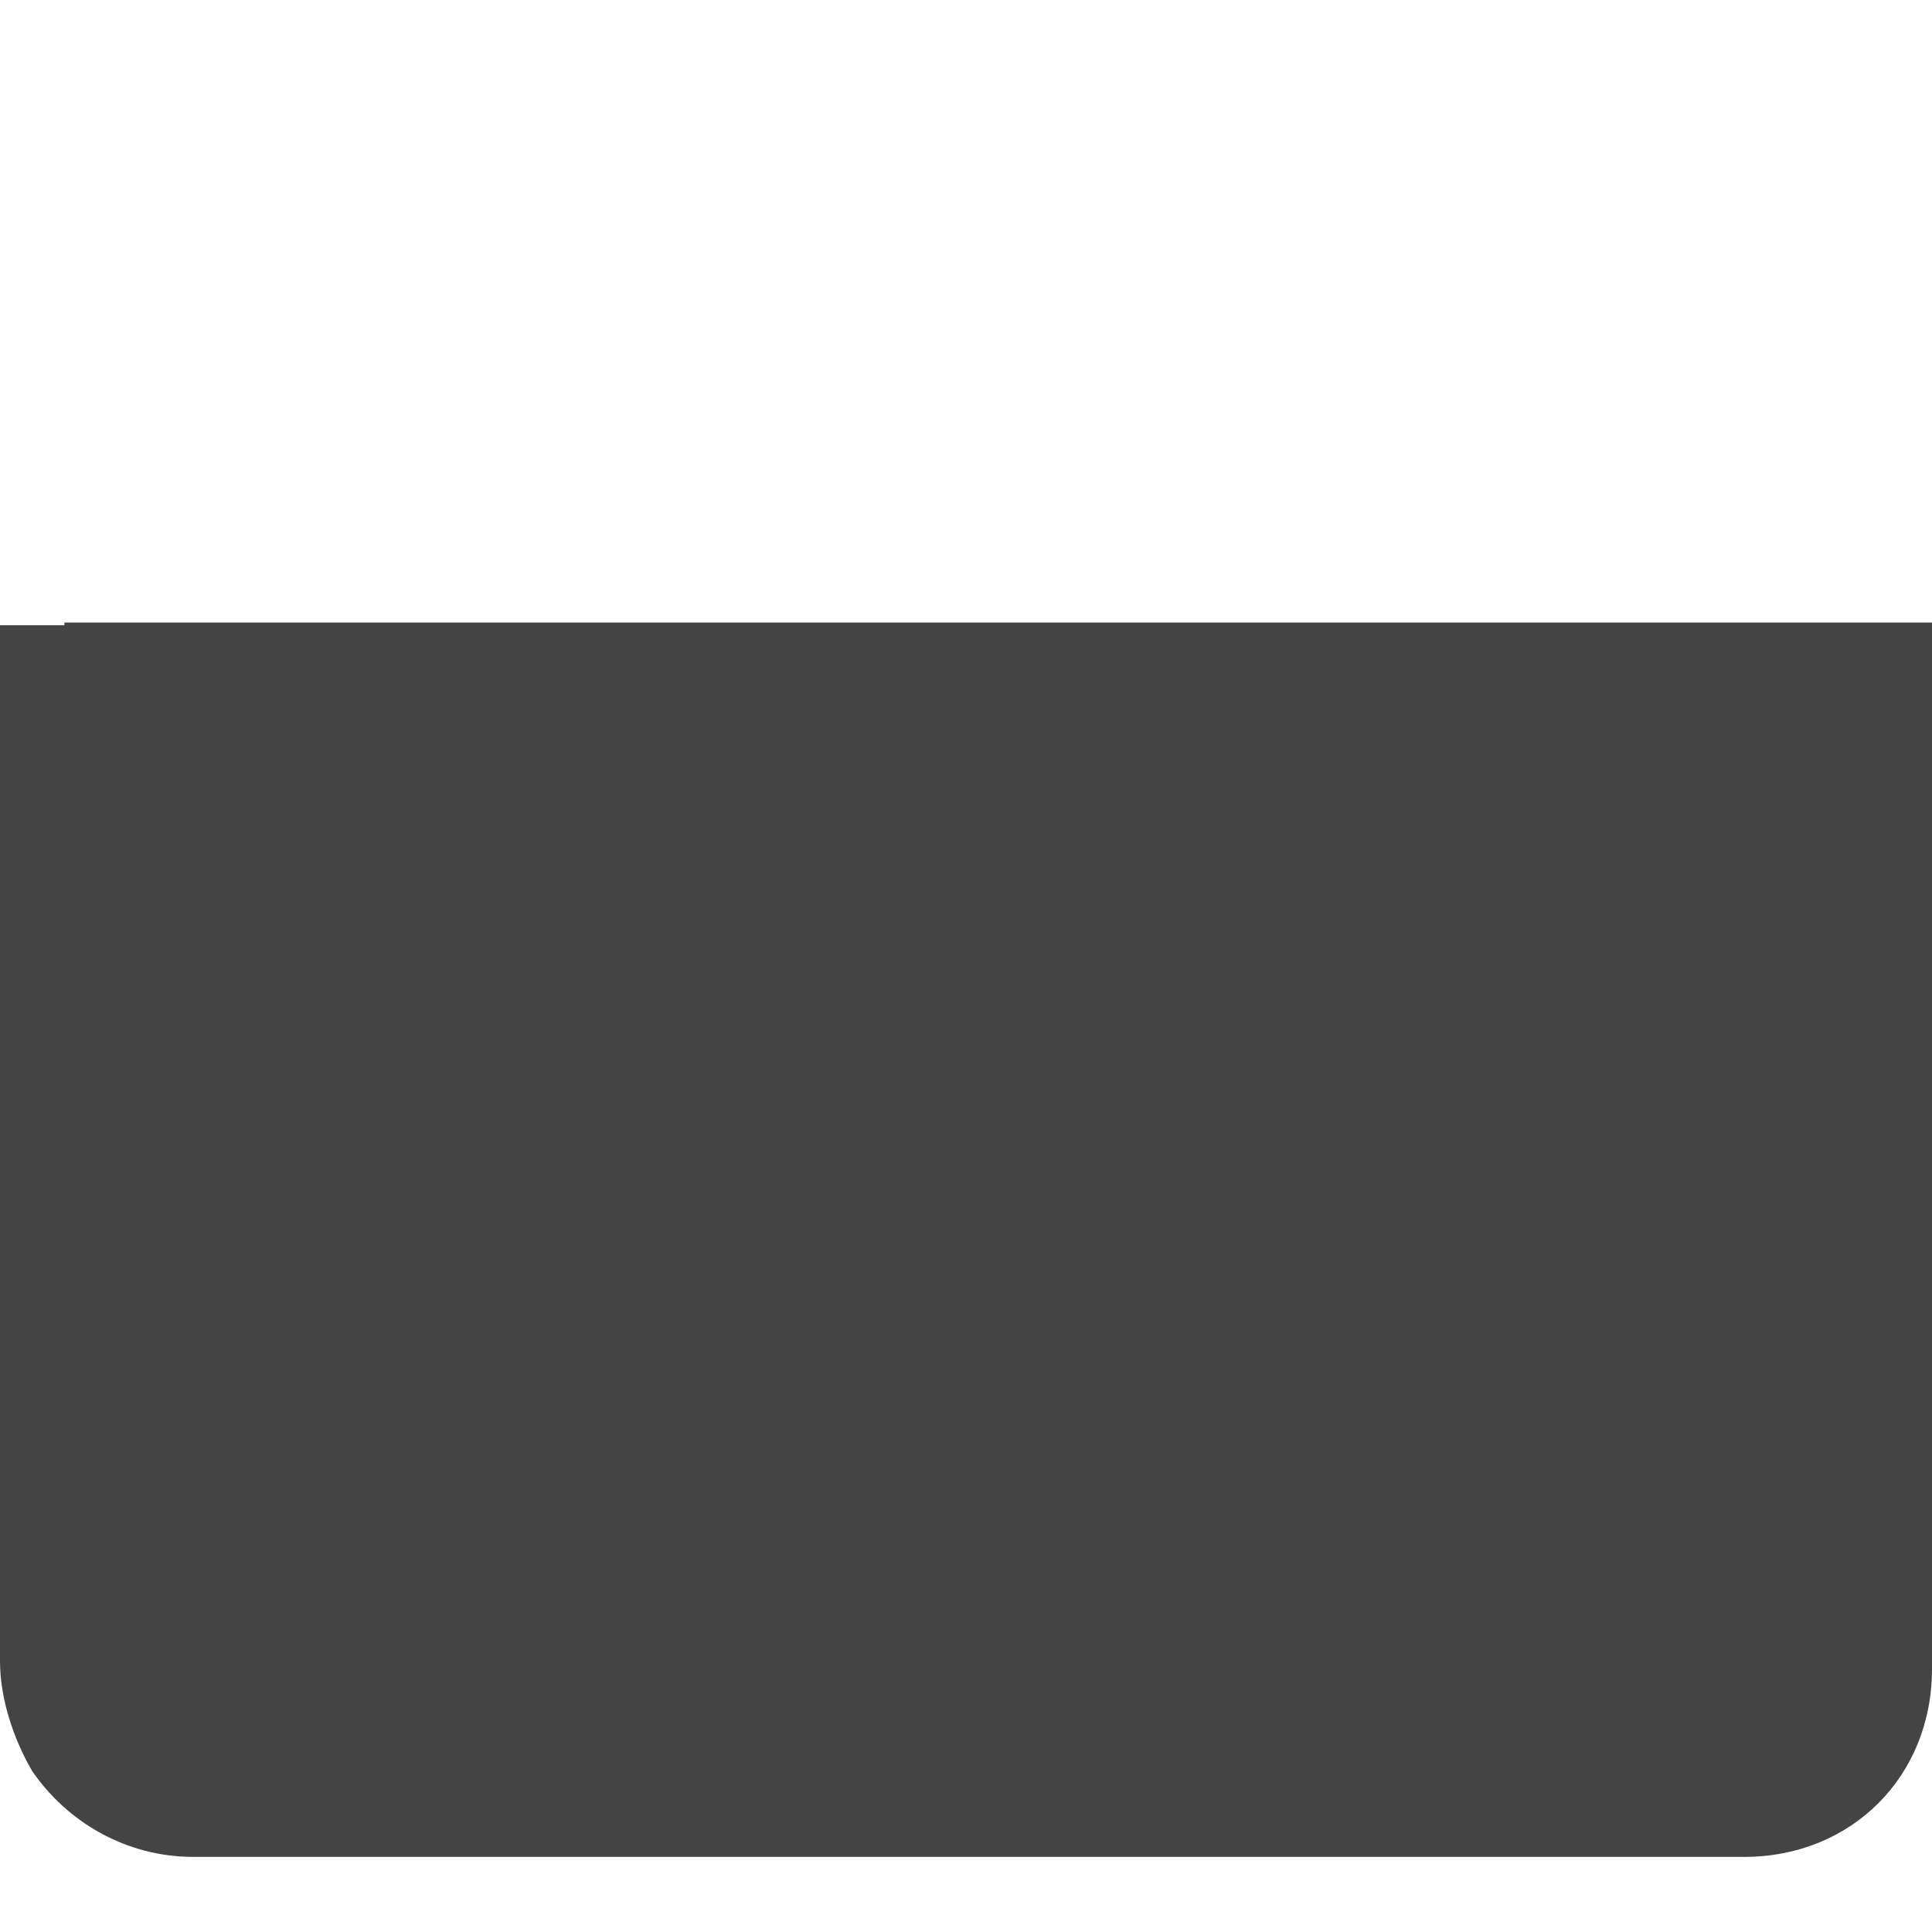 <?xml version="1.0" encoding="utf-8"?>
<!-- Generated by IcoMoon.io -->
<!DOCTYPE svg PUBLIC "-//W3C//DTD SVG 1.1//EN" "http://www.w3.org/Graphics/SVG/1.1/DTD/svg11.dtd">
<svg version="1.1" xmlns="http://www.w3.org/2000/svg" xmlns:xlink="http://www.w3.org/1999/xlink" width="32" height="32" viewBox="0 0 32 32">
<path fill="#444444" d="M1.067 10.356h-1.067v17.156c0 0.622 0.222 1.289 0.533 1.822 0.578 0.844 1.556 1.422 2.667 1.422h25.689c1.778 0 3.111-1.333 3.111-3.111v-17.333h-30.933z"></path>
</svg>
